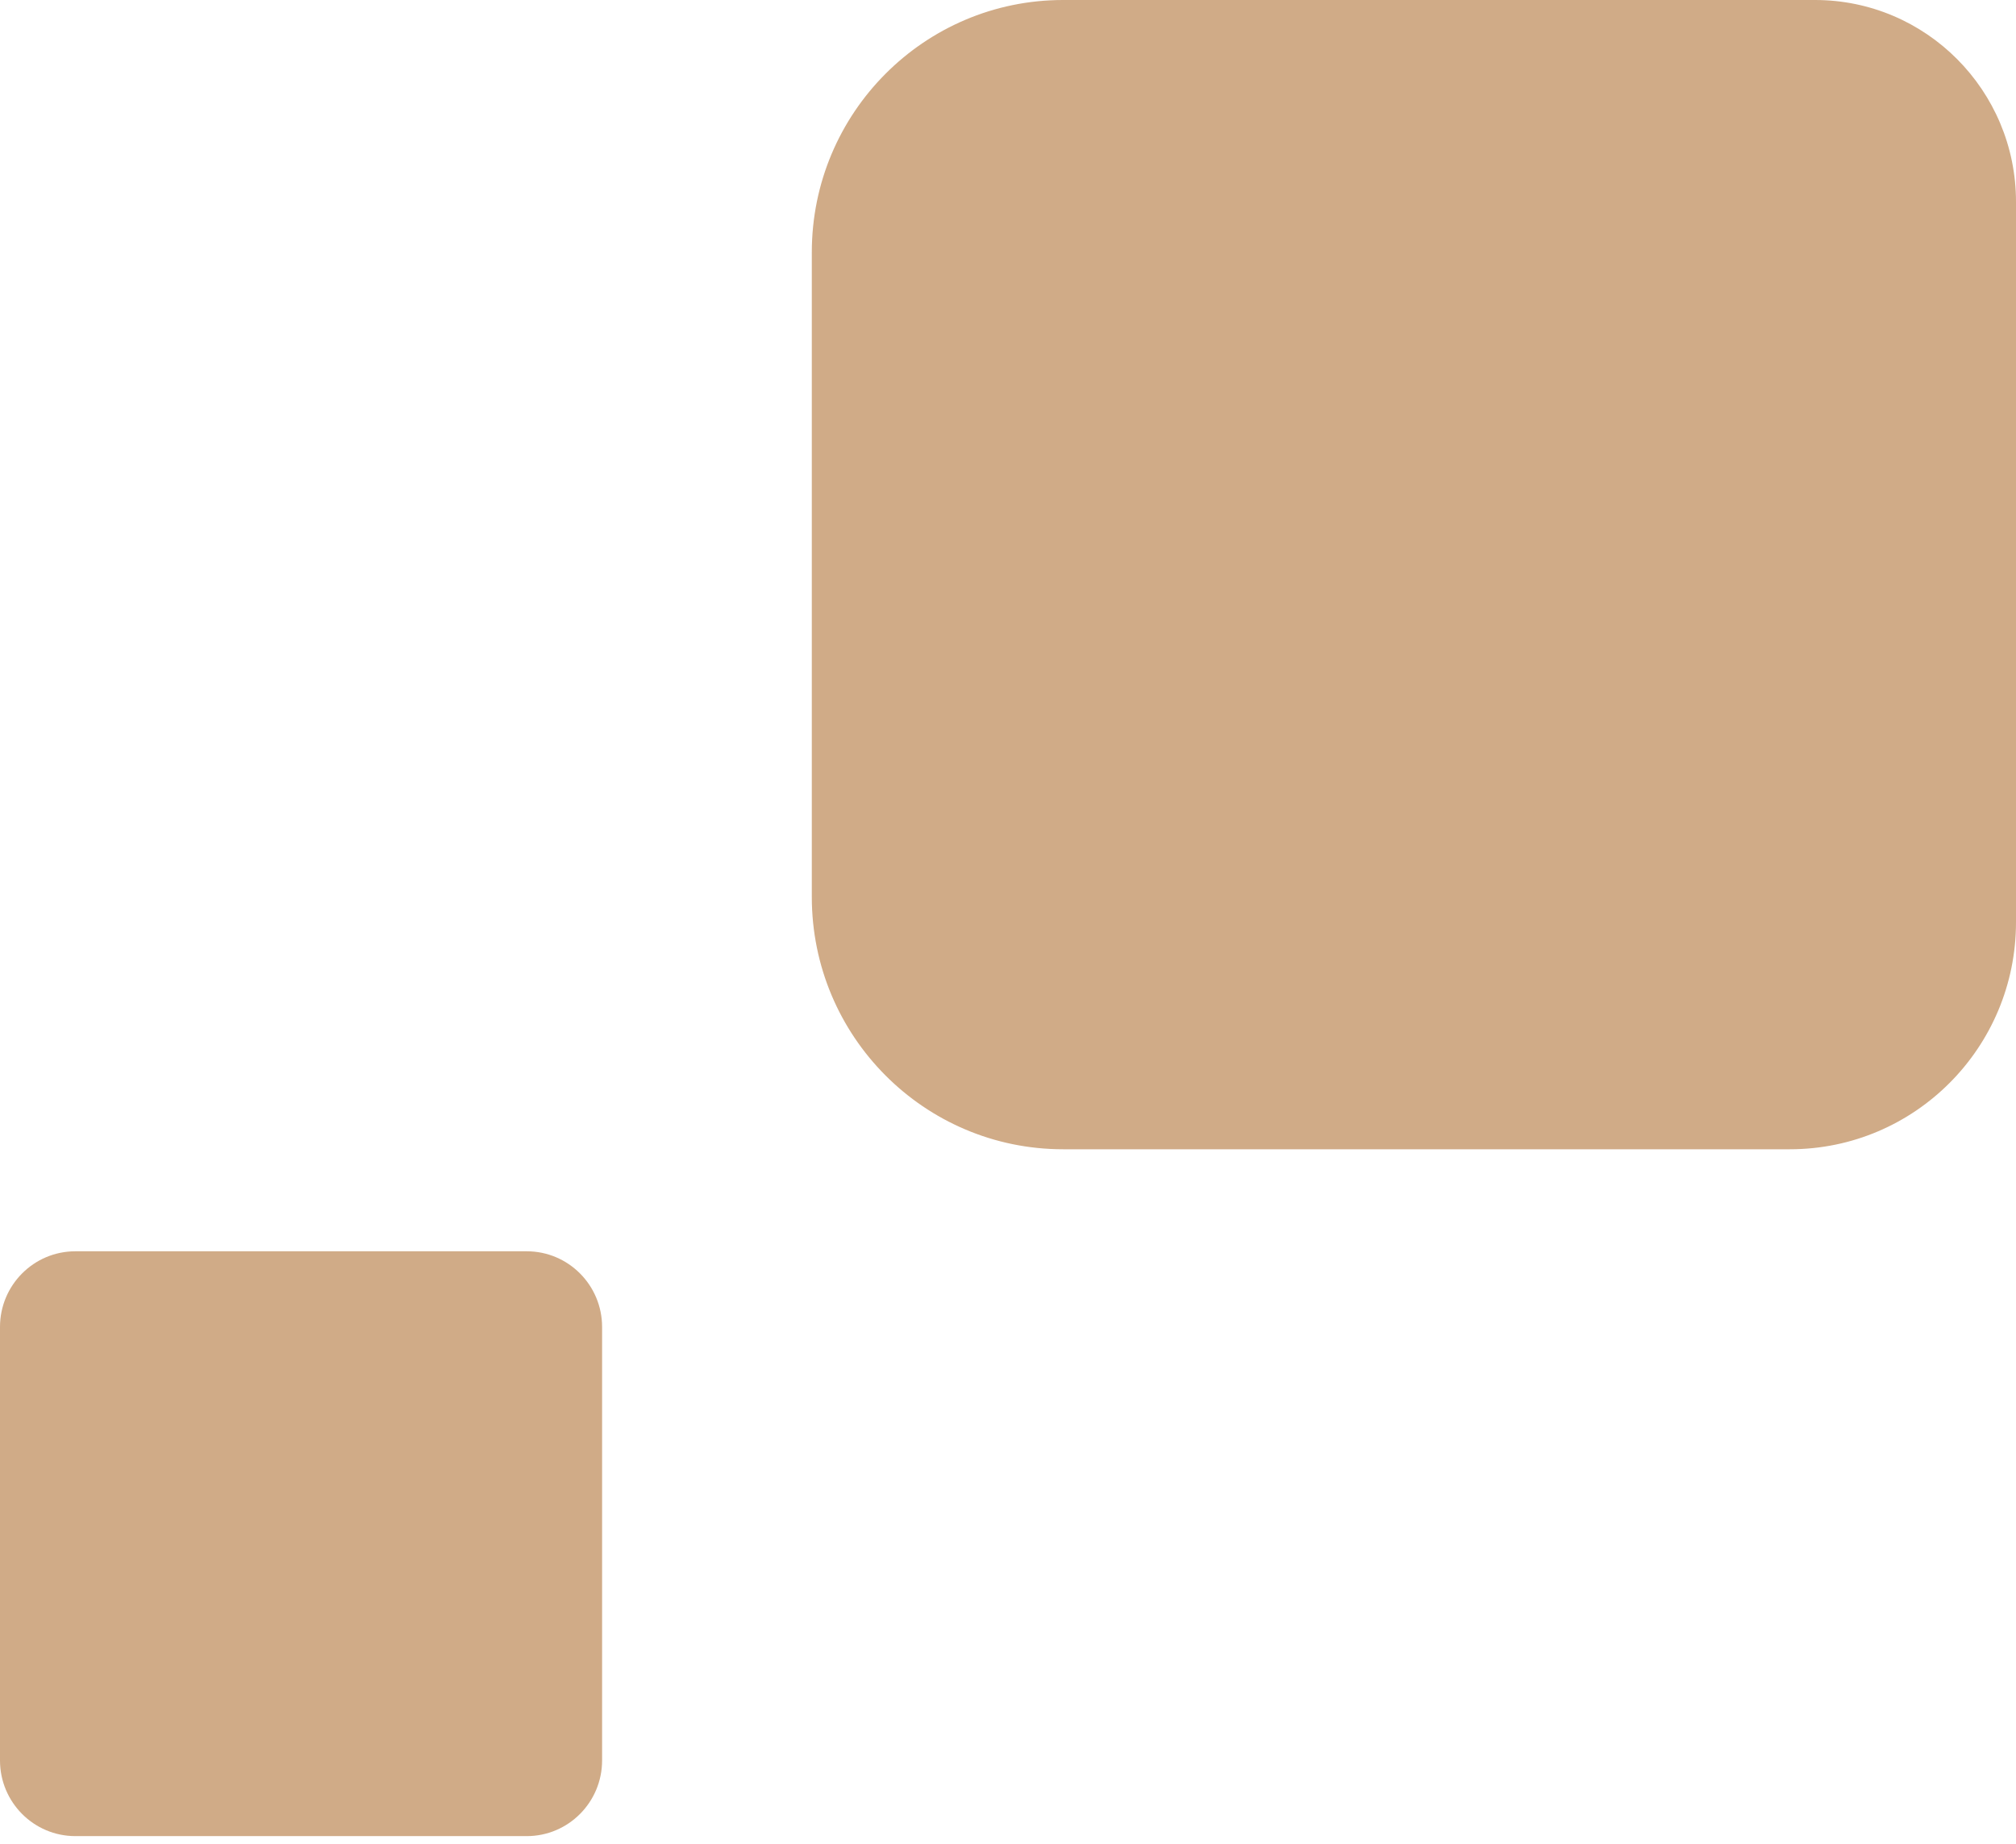 <svg width="82" height="75" viewBox="0 0 82 75" fill="none" xmlns="http://www.w3.org/2000/svg">
<path d="M73.824 0H43.241C37.596 0 33.02 4.595 33.02 10.264V36.488C33.02 42.157 37.596 46.752 43.241 46.752H72.802C77.882 46.752 82 42.617 82 37.515V8.211C82 3.676 78.339 0 73.824 0Z" fill="#D0AB87"/>
<path d="M21.424 50.902H3.066C1.373 50.902 0 52.281 0 53.981V71.614C0 73.314 1.373 74.693 3.066 74.693H21.424C23.117 74.693 24.49 73.314 24.49 71.614V53.981C24.49 52.281 23.117 50.902 21.424 50.902Z" fill="#D0AB87"/>
</svg>
